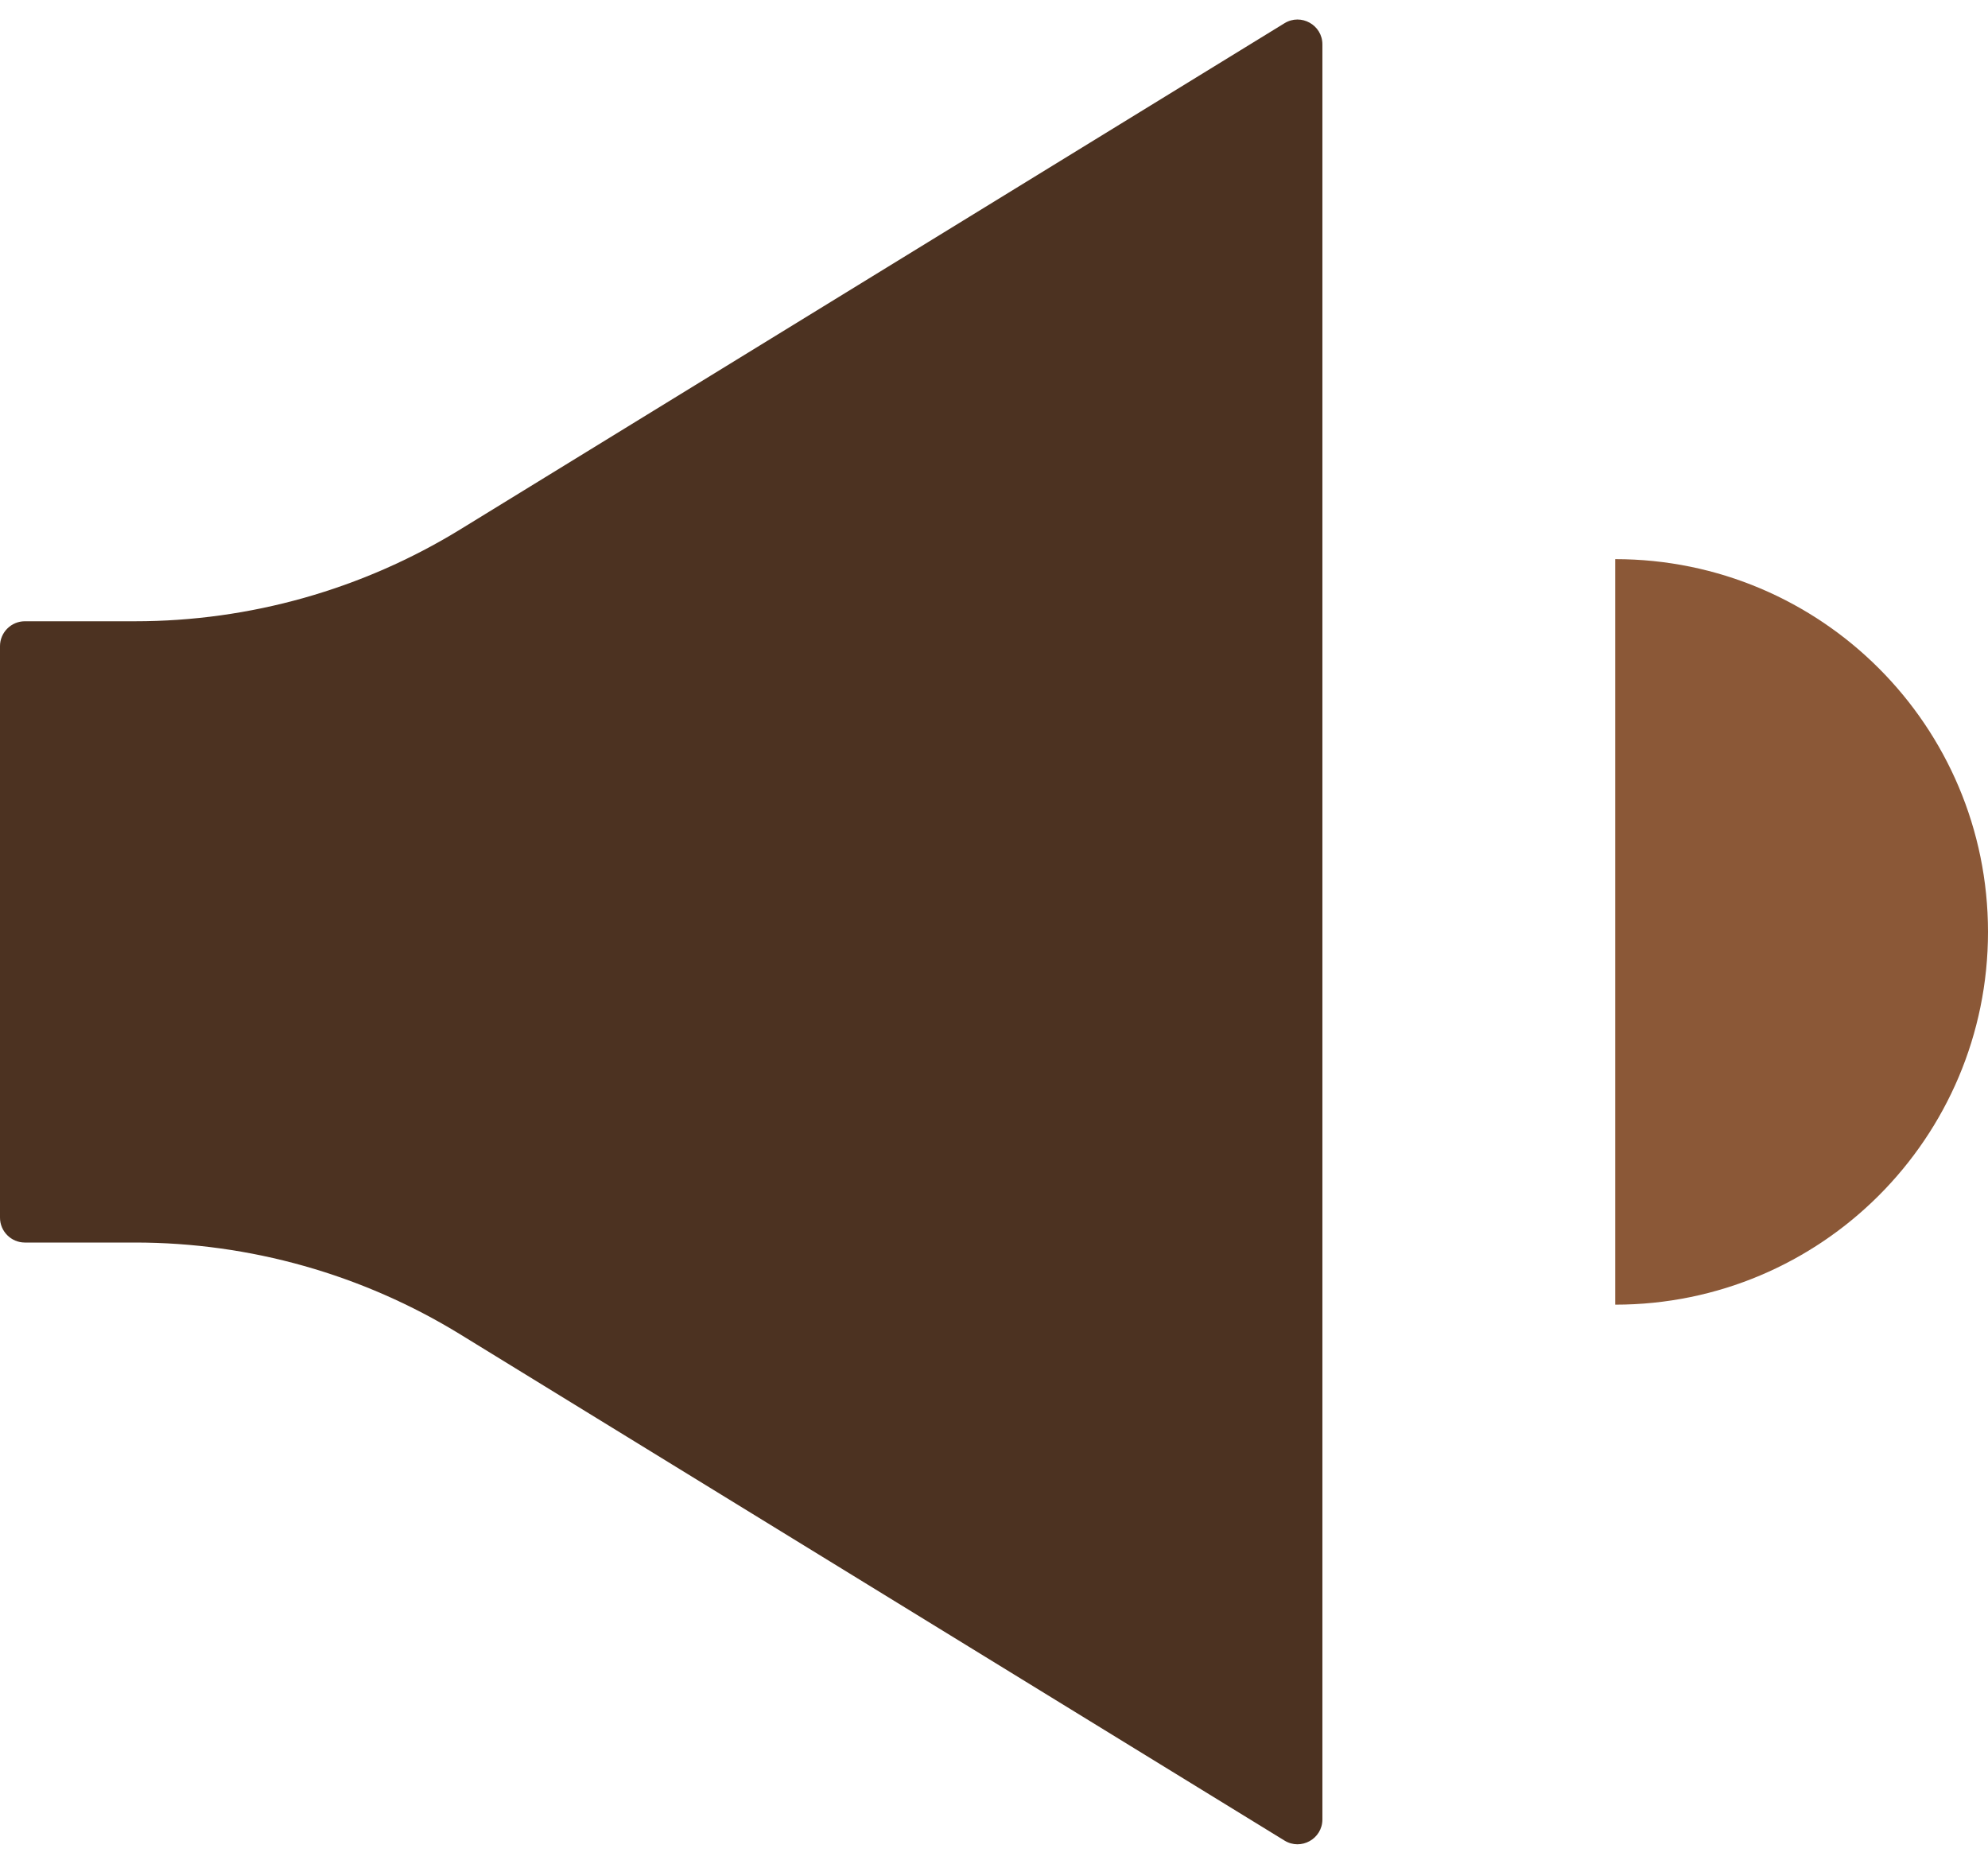 <svg width="16" height="15" viewBox="0 0 16 15" fill="none" xmlns="http://www.w3.org/2000/svg">
<path d="M3.704 4.261C2.917 4.744 2.011 5 1.087 5H0.2C0.09 5 0 5.09 0 5.2V9.8C0 9.91 0.09 10 0.2 10H1.087C2.011 10 2.917 10.256 3.704 10.739L10.338 14.813C10.471 14.895 10.643 14.799 10.643 14.643V0.357C10.643 0.201 10.471 0.105 10.338 0.187L3.704 4.261Z" fill="#4C3221"/>
<path d="M16 7.5C16 5.843 14.657 4.5 13 4.5V10.5C14.657 10.5 16 9.157 16 7.5Z" fill="#8B5837"/>
</svg>
